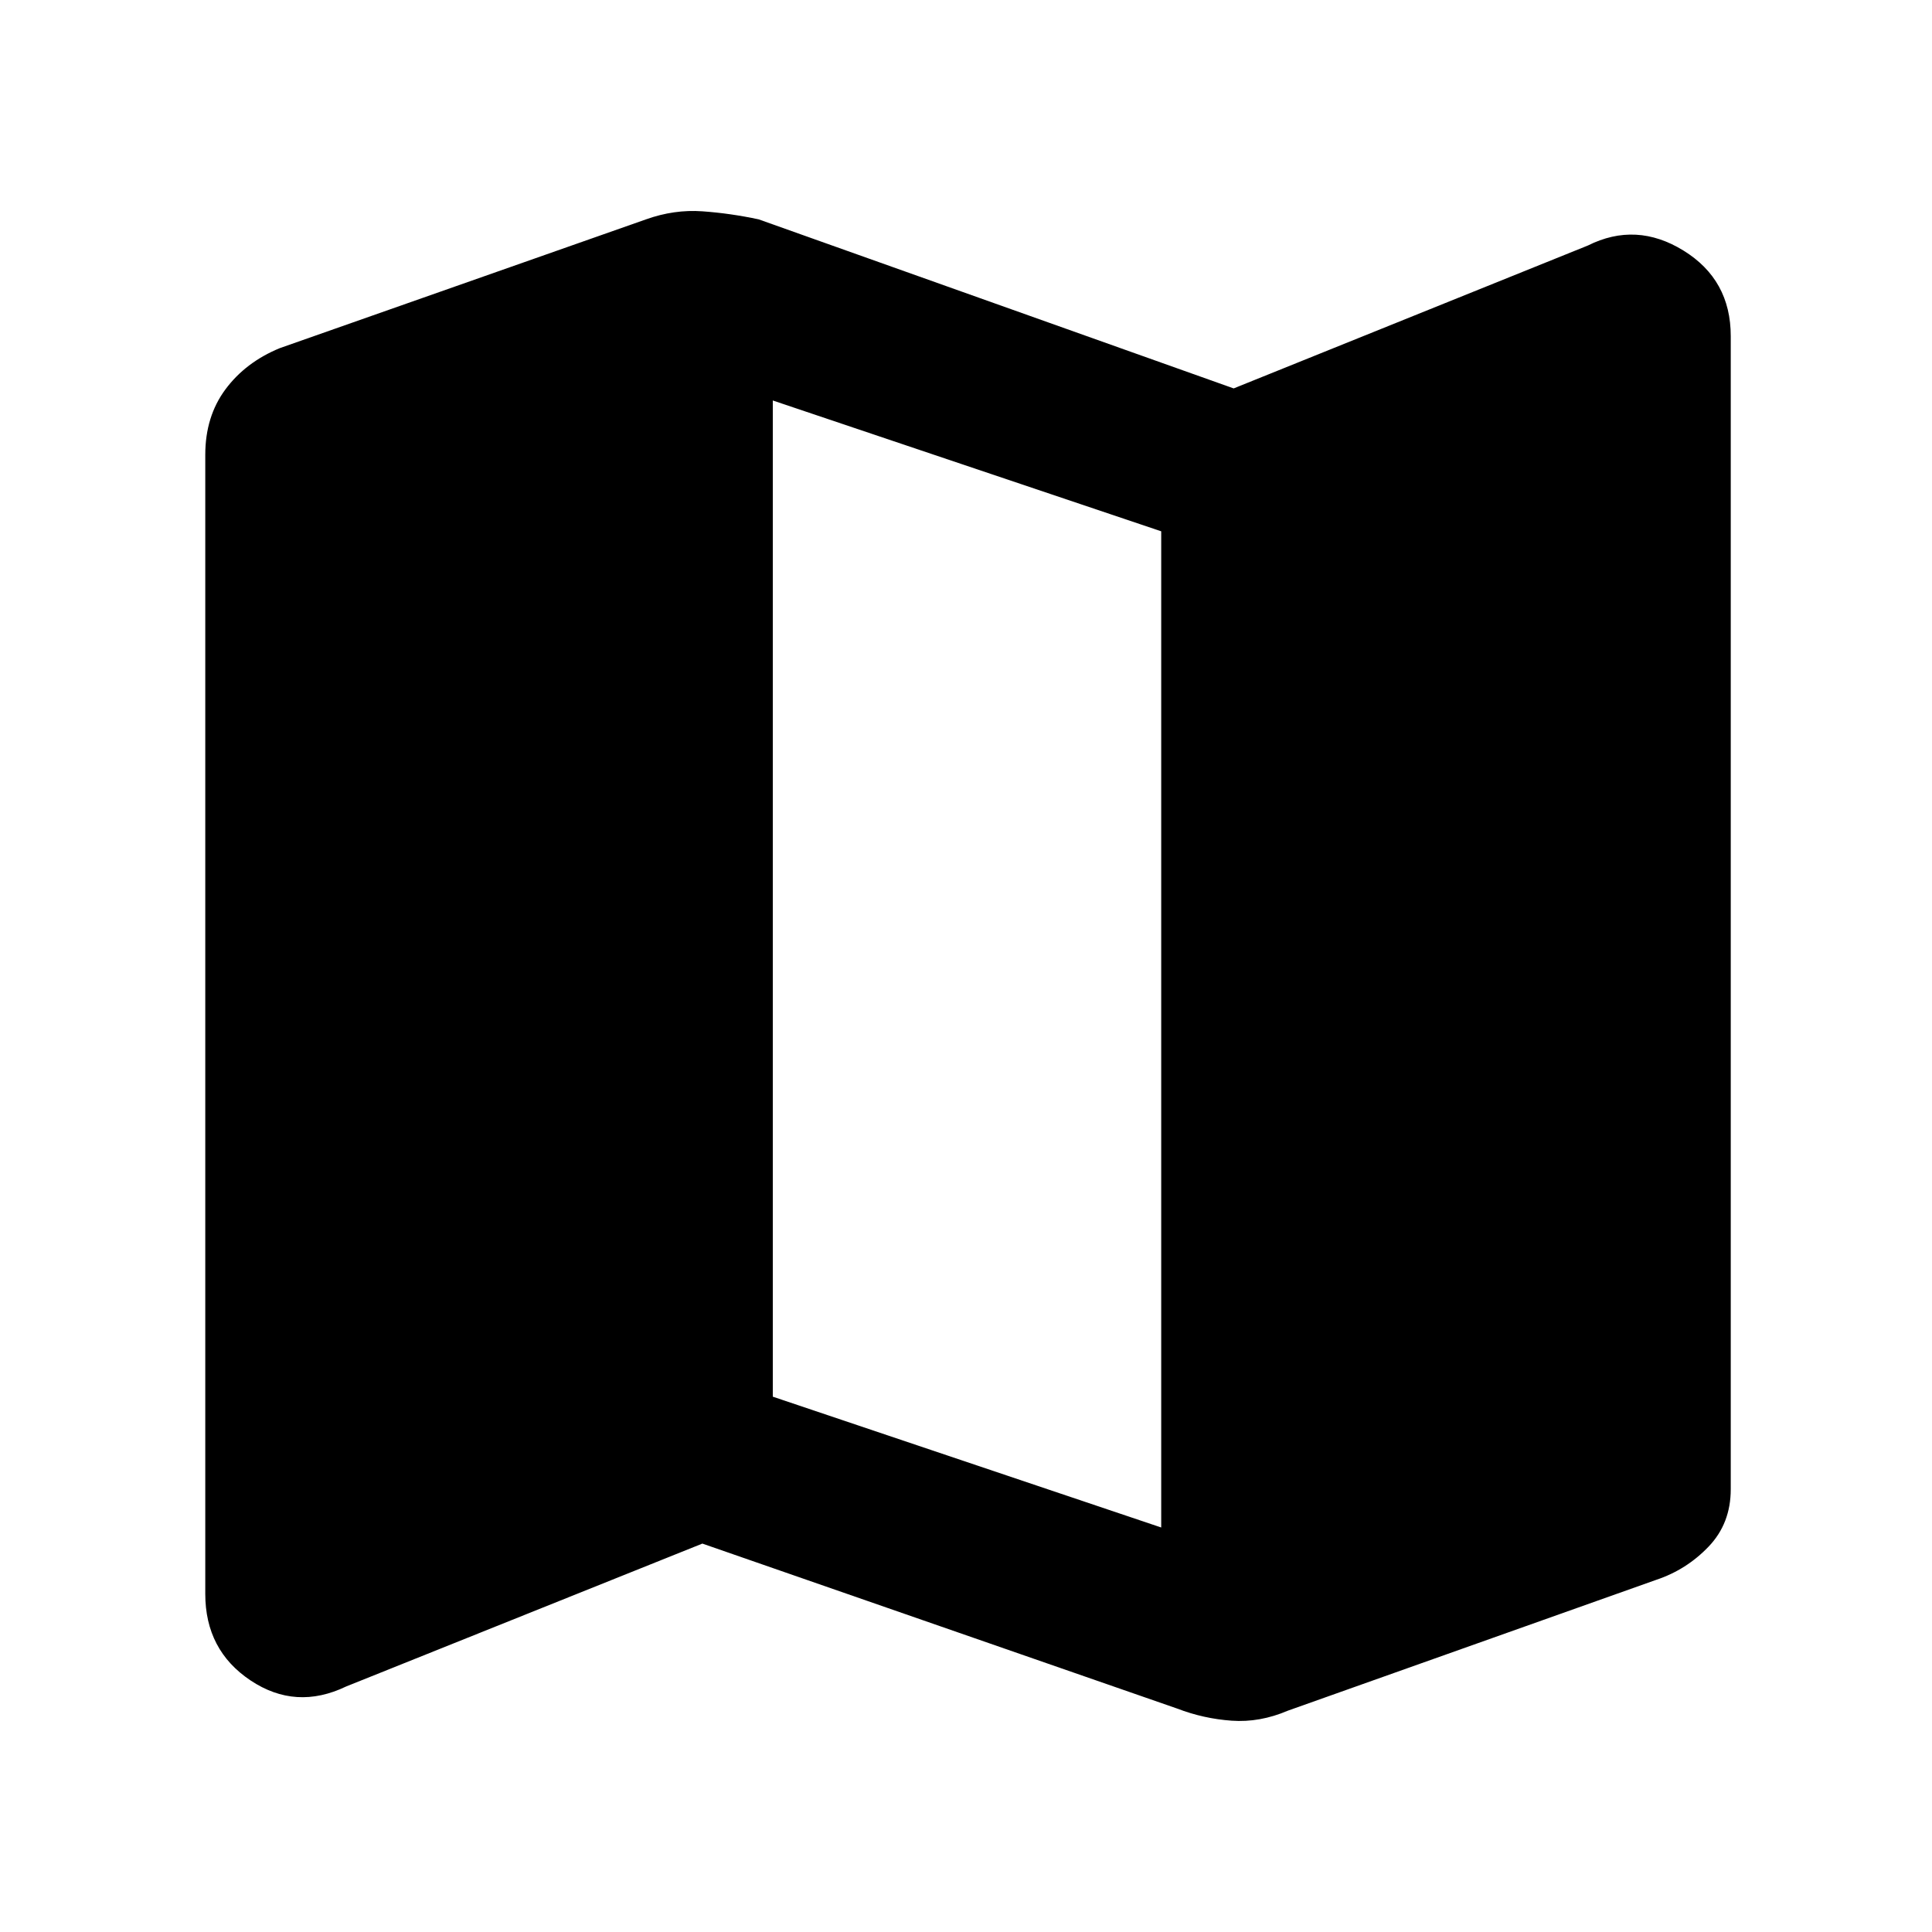<svg xmlns="http://www.w3.org/2000/svg" height="48" width="48"><path d="M29.25 42.45 17.45 38.35 8.6 41.9Q7.35 42.5 6.225 41.75Q5.1 41 5.1 39.6V11.3Q5.1 10.35 5.6 9.675Q6.1 9 6.95 8.65L16.05 5.45Q16.75 5.2 17.45 5.25Q18.15 5.3 18.85 5.45L30.65 9.65L39.45 6.1Q40.65 5.5 41.825 6.225Q43 6.95 43 8.35V37Q43 37.85 42.45 38.425Q41.9 39 41.15 39.25L32 42.5Q31.3 42.8 30.6 42.75Q29.9 42.7 29.25 42.45ZM28.85 37.95V13.2L19.2 9.95V34.7Z"/></svg>